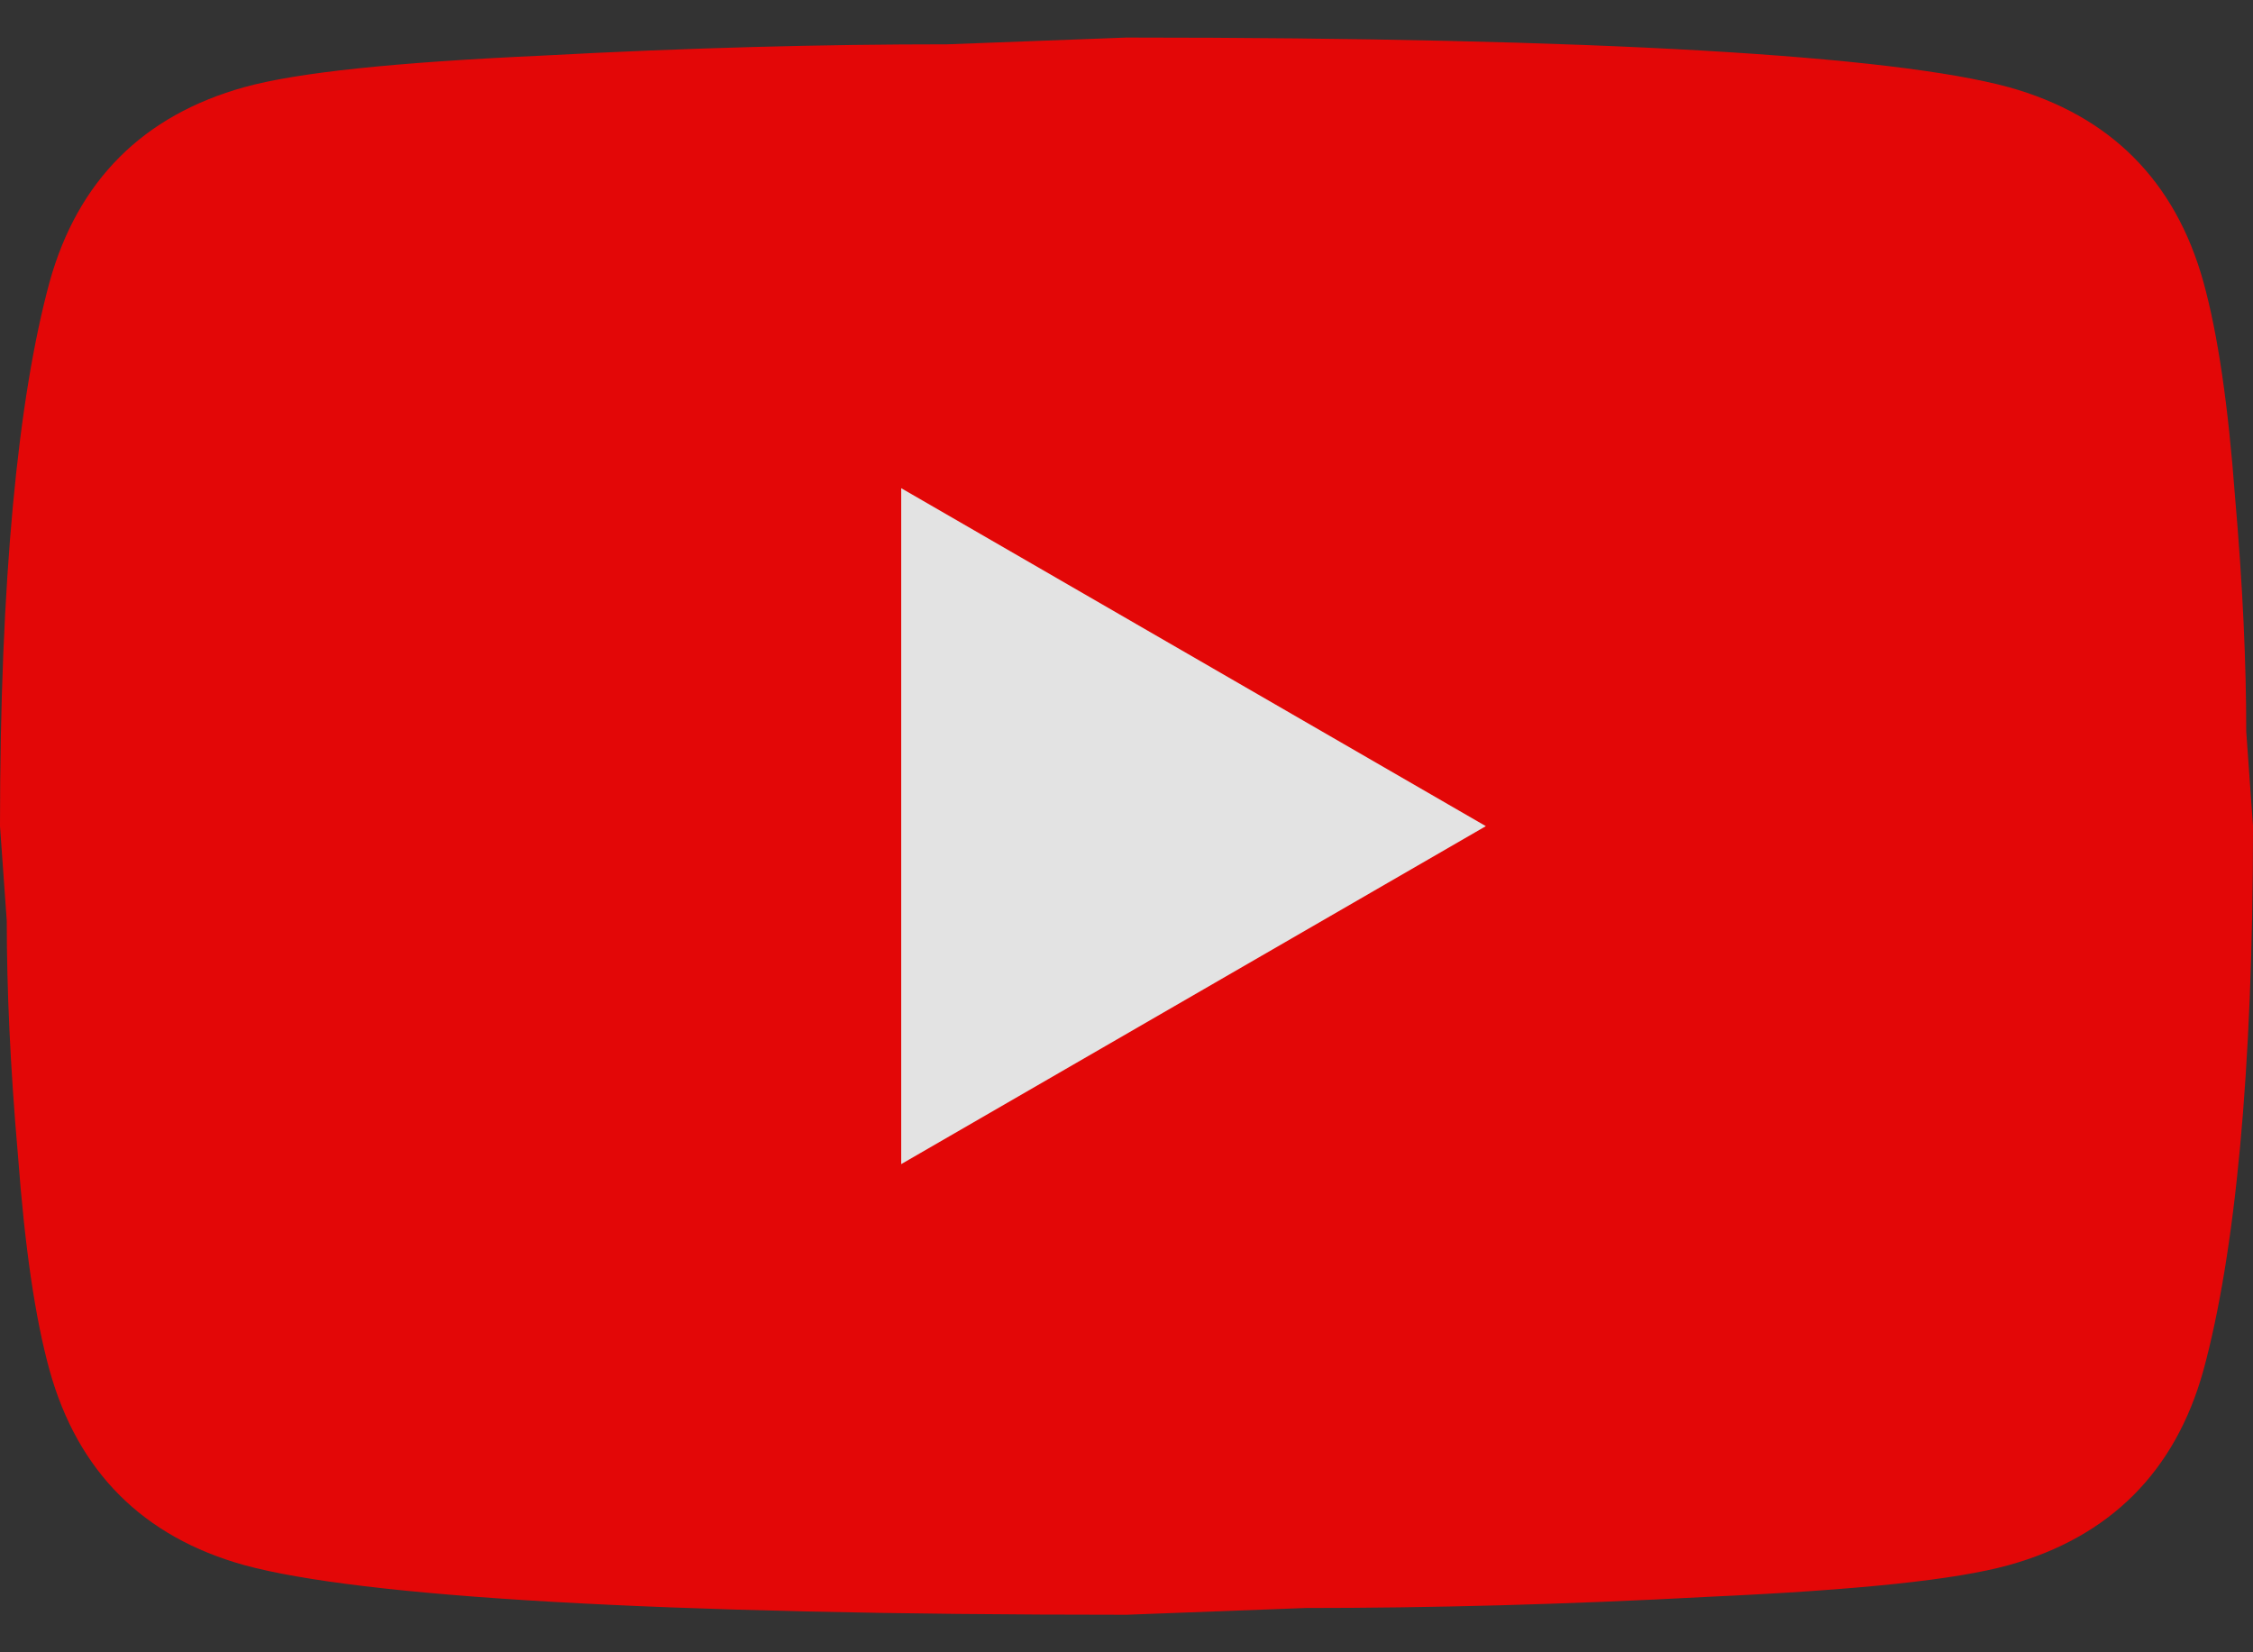 <?xml version="1.0" encoding="UTF-8"?>
<svg width="30px" height="22px" viewBox="0 0 30 22" version="1.1" xmlns="http://www.w3.org/2000/svg" xmlns:xlink="http://www.w3.org/1999/xlink">
    <rect x="0" y="0" width="30" height="22" fill="#333333" stroke="none"/>
    <!-- Generator: Sketch 55.2 (78181) - https://sketchapp.com -->
    <title>ic_youtube_play_hover</title>
    <desc>Created with Sketch.</desc>
    <g id="Symbols" stroke="none" stroke-width="1" fill="none" fill-rule="evenodd" opacity="0.86">
        <g id="Cards-/-video-/-small-Copy-2" transform="translate(-84, -39)">
            <g id="ic_youtube_play_hover" transform="translate(81, 32)">
                <path d="M32.34,10.755 C32.535,11.46 32.67,12.405 32.76,13.605 C32.865,14.805 32.91,15.84 32.91,16.74 L33,18 C33,21.285 32.76,23.7 32.34,25.245 C31.965,26.595 31.095,27.465 29.745,27.84 C29.04,28.035 27.75,28.17 25.77,28.26 C23.82,28.365 22.035,28.41 20.385,28.41 L18,28.5 C11.715,28.5 7.8,28.26 6.255,27.84 C4.905,27.465 4.035,26.595 3.66,25.245 C3.465,24.54 3.33,23.595 3.24,22.395 C3.135,21.195 3.09,20.16 3.09,19.26 L3,18 C3,14.715 3.24,12.3 3.66,10.755 C4.035,9.405 4.905,8.535 6.255,8.16 C6.96,7.965 8.25,7.83 10.23,7.74 C12.18,7.635 13.965,7.59 15.615,7.59 L18,7.5 C24.285,7.5 28.2,7.74 29.745,8.16 C31.095,8.535 31.965,9.405 32.34,10.755 Z" id="Shape" fill="#FF0000"></path>
                <polygon id="Path" fill="#FFFFFF" points="15 22.5 22.785 18 15 13.5"></polygon>
                <rect id="Rectangle-Copy" x="0" y="0" width="36" height="36"></rect>
            </g>
        </g>
    </g>
</svg>